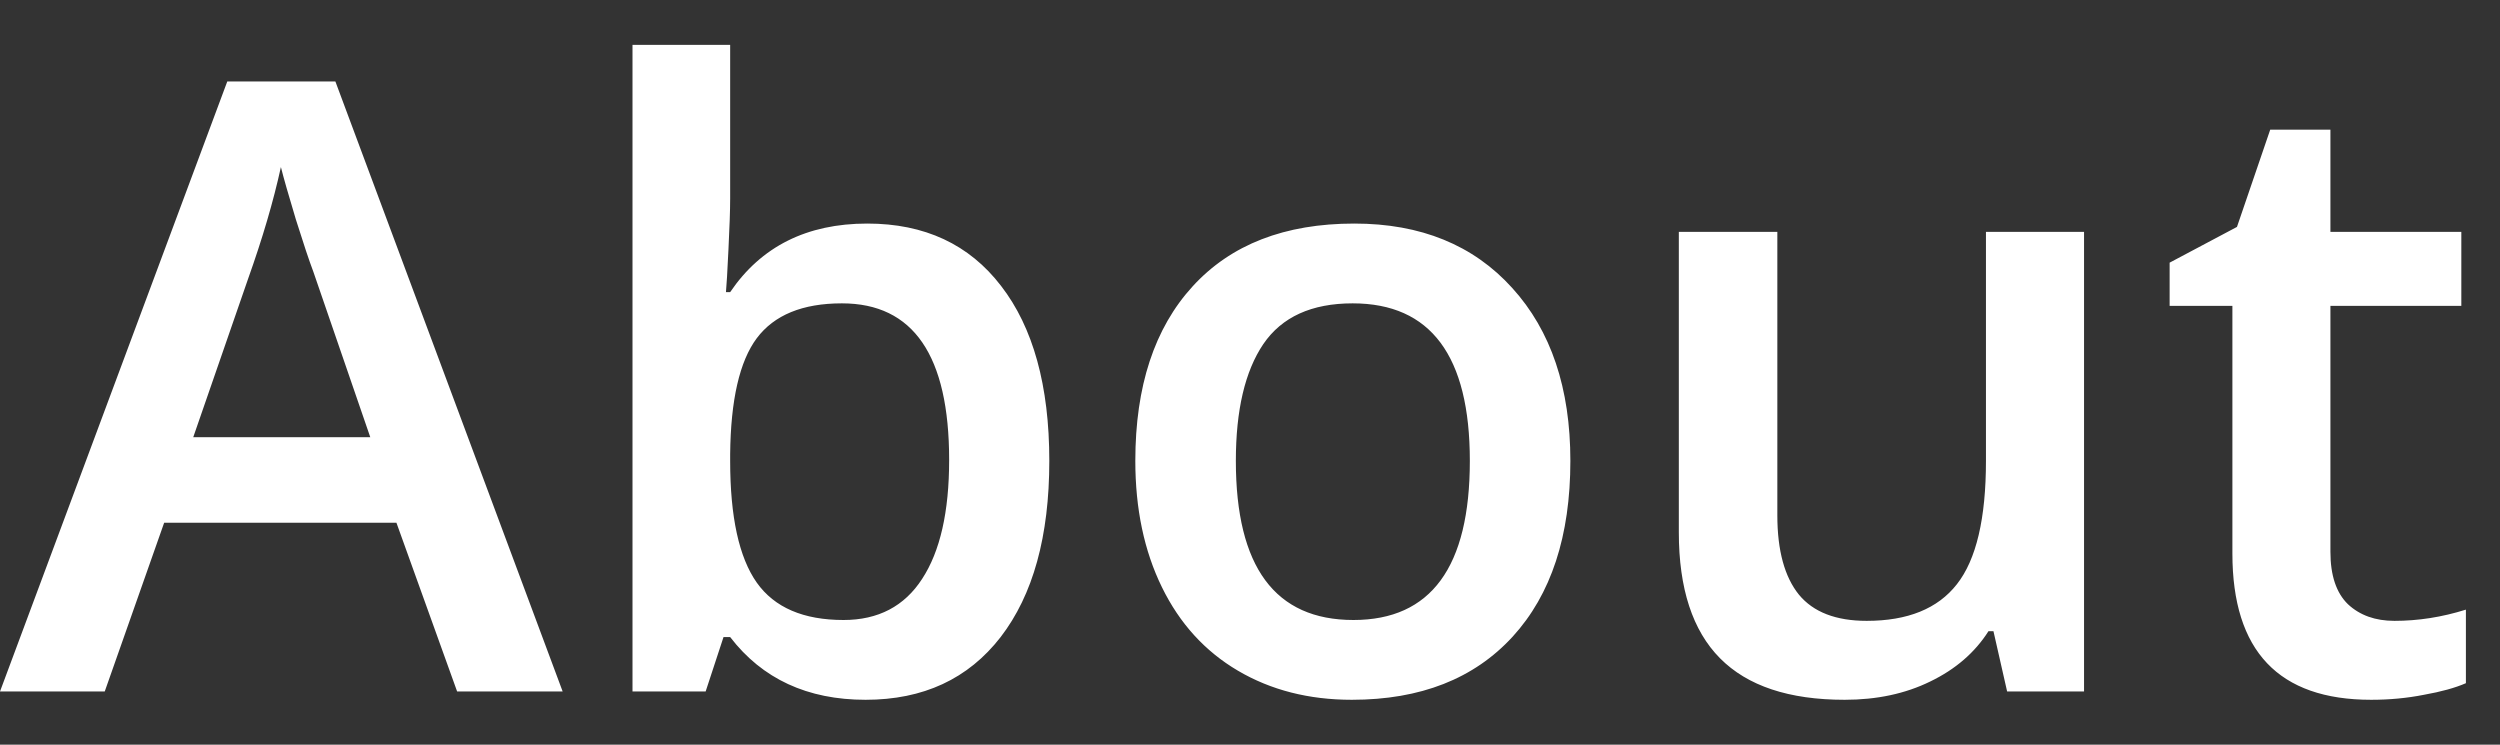 <svg width="47" height="14" viewBox="0 0 47 14" fill="none" xmlns="http://www.w3.org/2000/svg">
<rect x="0" y="0" width="47" height="14" fill="#333333" stroke="none"/>
<path d="M8.594 13L7.453 9.828H3.086L1.969 13H0L4.273 1.531H6.305L10.578 13H8.594ZM6.961 8.219L5.891 5.109C5.812 4.901 5.703 4.573 5.562 4.125C5.427 3.677 5.333 3.349 5.281 3.141C5.141 3.781 4.935 4.482 4.664 5.242L3.633 8.219H6.961ZM16.305 4.203C17.383 4.203 18.221 4.594 18.82 5.375C19.424 6.156 19.727 7.253 19.727 8.664C19.727 10.081 19.422 11.185 18.812 11.977C18.203 12.763 17.357 13.156 16.273 13.156C15.18 13.156 14.331 12.763 13.727 11.977H13.602L13.266 13H11.891V0.844H13.727V3.734C13.727 3.948 13.716 4.266 13.695 4.688C13.675 5.109 13.659 5.378 13.648 5.492H13.727C14.31 4.633 15.169 4.203 16.305 4.203ZM15.828 5.703C15.088 5.703 14.555 5.922 14.227 6.359C13.904 6.792 13.737 7.518 13.727 8.539V8.664C13.727 9.716 13.893 10.479 14.227 10.953C14.56 11.422 15.104 11.656 15.859 11.656C16.51 11.656 17.003 11.398 17.336 10.883C17.674 10.367 17.844 9.622 17.844 8.648C17.844 6.685 17.172 5.703 15.828 5.703ZM29.523 8.664C29.523 10.075 29.162 11.177 28.438 11.969C27.713 12.76 26.706 13.156 25.414 13.156C24.607 13.156 23.893 12.974 23.273 12.609C22.654 12.245 22.177 11.721 21.844 11.039C21.51 10.357 21.344 9.565 21.344 8.664C21.344 7.263 21.703 6.169 22.422 5.383C23.141 4.596 24.154 4.203 25.461 4.203C26.711 4.203 27.701 4.607 28.43 5.414C29.159 6.216 29.523 7.299 29.523 8.664ZM23.234 8.664C23.234 10.659 23.971 11.656 25.445 11.656C26.904 11.656 27.633 10.659 27.633 8.664C27.633 6.69 26.898 5.703 25.43 5.703C24.659 5.703 24.099 5.958 23.75 6.469C23.406 6.979 23.234 7.711 23.234 8.664ZM37.734 13L37.477 11.867H37.383C37.128 12.268 36.763 12.583 36.289 12.812C35.82 13.042 35.284 13.156 34.68 13.156C33.633 13.156 32.852 12.896 32.336 12.375C31.82 11.854 31.562 11.065 31.562 10.008V4.359H33.414V9.688C33.414 10.349 33.55 10.846 33.82 11.18C34.091 11.508 34.516 11.672 35.094 11.672C35.865 11.672 36.43 11.443 36.789 10.984C37.154 10.521 37.336 9.747 37.336 8.664V4.359H39.18V13H37.734ZM45.016 11.672C45.464 11.672 45.911 11.602 46.359 11.461V12.844C46.156 12.932 45.893 13.005 45.57 13.062C45.253 13.125 44.922 13.156 44.578 13.156C42.839 13.156 41.969 12.24 41.969 10.406V5.75H40.789V4.938L42.055 4.266L42.68 2.438H43.812V4.359H46.273V5.75H43.812V10.375C43.812 10.818 43.922 11.146 44.141 11.359C44.365 11.568 44.656 11.672 45.016 11.672Z" fill="white"/>
</svg>
